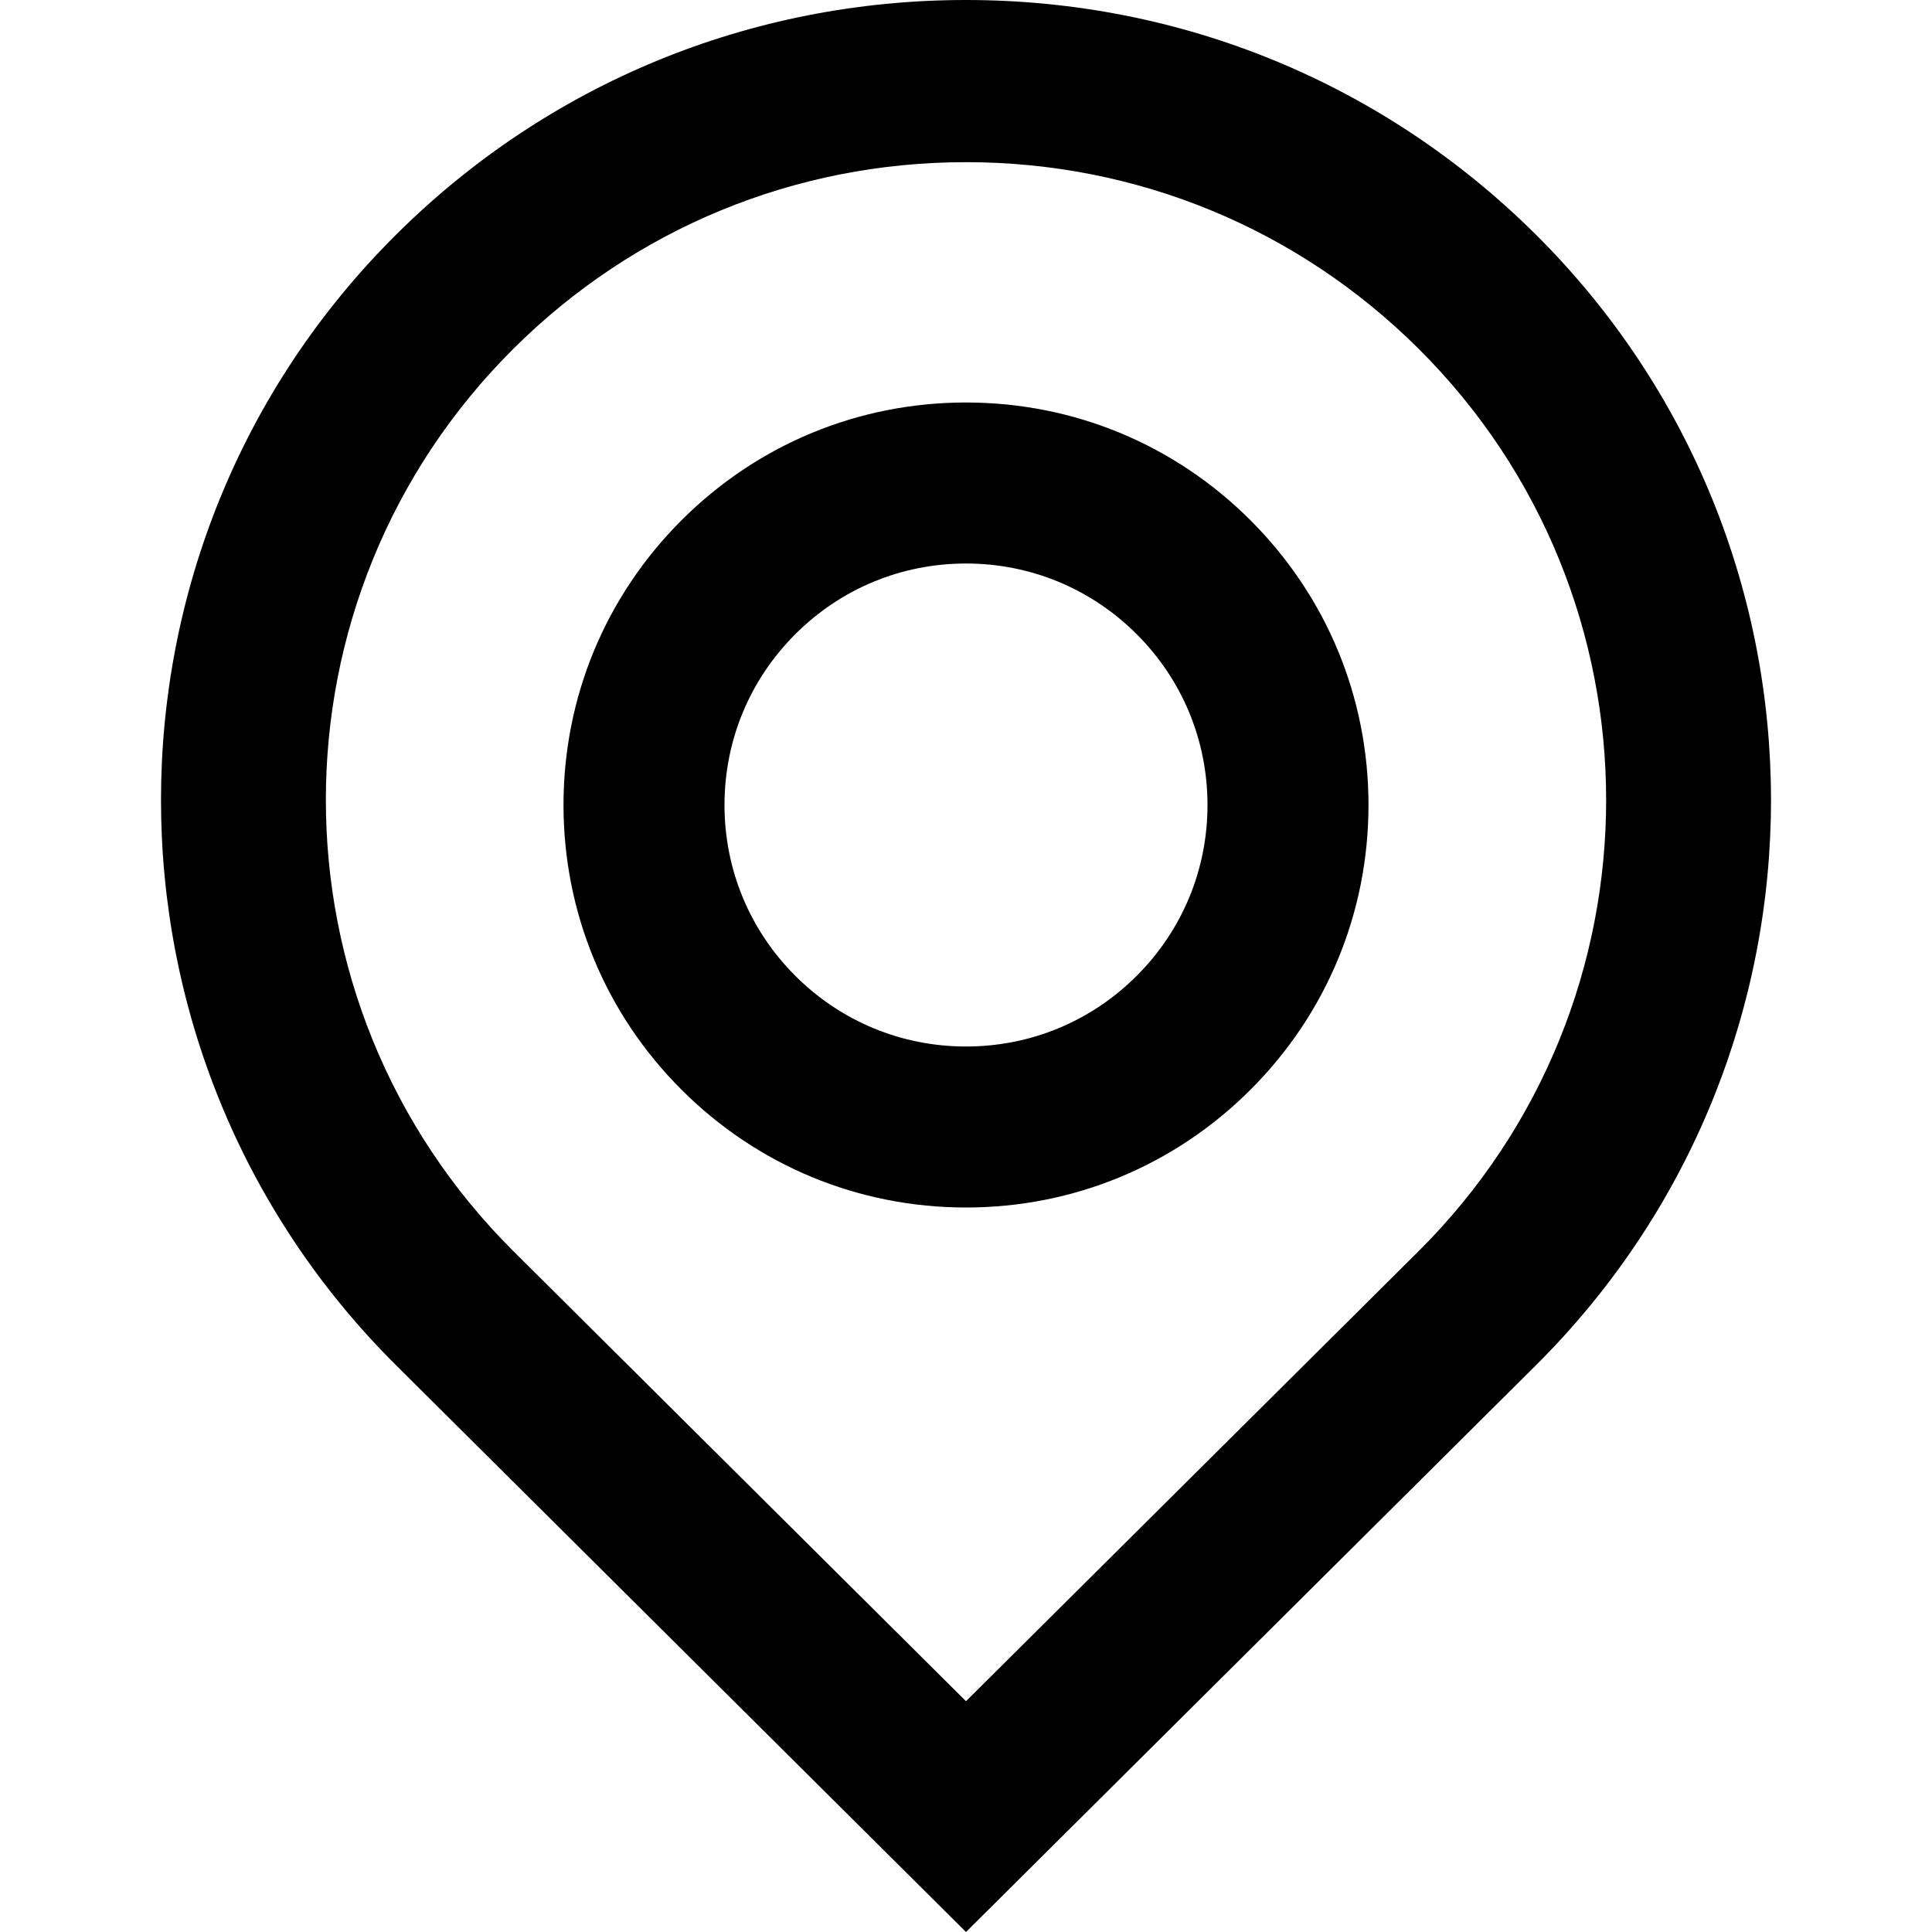 <?xml version="1.0" standalone="no"?><!DOCTYPE svg PUBLIC "-//W3C//DTD SVG 1.1//EN" "http://www.w3.org/Graphics/SVG/1.1/DTD/svg11.dtd"><svg class="icon" width="200px" height="200.00px" viewBox="0 0 1024 1024" version="1.1" xmlns="http://www.w3.org/2000/svg"><path fill="#000000" d="M814.07 124.38C733.41 44.17 626.14 0 512 0S290.59 44.17 209.93 124.38c-166.13 165.21-166.13 434.03 0 599.24L512 1024l302.07-300.38c166.13-165.21 166.13-434.03 0-599.24z m-62.26 538.85L512 901.68 272.19 663.23c-132.64-131.92-132.64-346.54 0-478.45C336.28 121.05 421.44 85.95 512 85.95s175.72 35.1 239.81 98.82c132.64 131.92 132.64 346.54 0 478.46zM512 213.33c-56.99 0-110.56 22.19-150.84 62.48-40.3 40.29-62.49 93.86-62.49 150.85s22.19 110.56 62.48 150.84C401.44 617.81 455.01 640 512 640c56.98 0 110.55-22.19 150.84-62.48l0.01-0.01c40.29-40.29 62.48-93.86 62.48-150.84 0-56.99-22.19-110.56-62.48-150.84-40.29-40.31-93.86-62.5-150.85-62.5z m90.51 303.84l-0.01 0.01c-24.17 24.18-56.31 37.49-90.5 37.49s-66.33-13.31-90.51-37.5C397.31 493 384 460.85 384 426.67s13.31-66.33 37.5-90.51c24.17-24.18 56.31-37.49 90.5-37.49s66.33 13.31 90.51 37.5c24.18 24.17 37.49 56.31 37.49 90.5s-13.31 66.33-37.49 90.5z" /></svg>